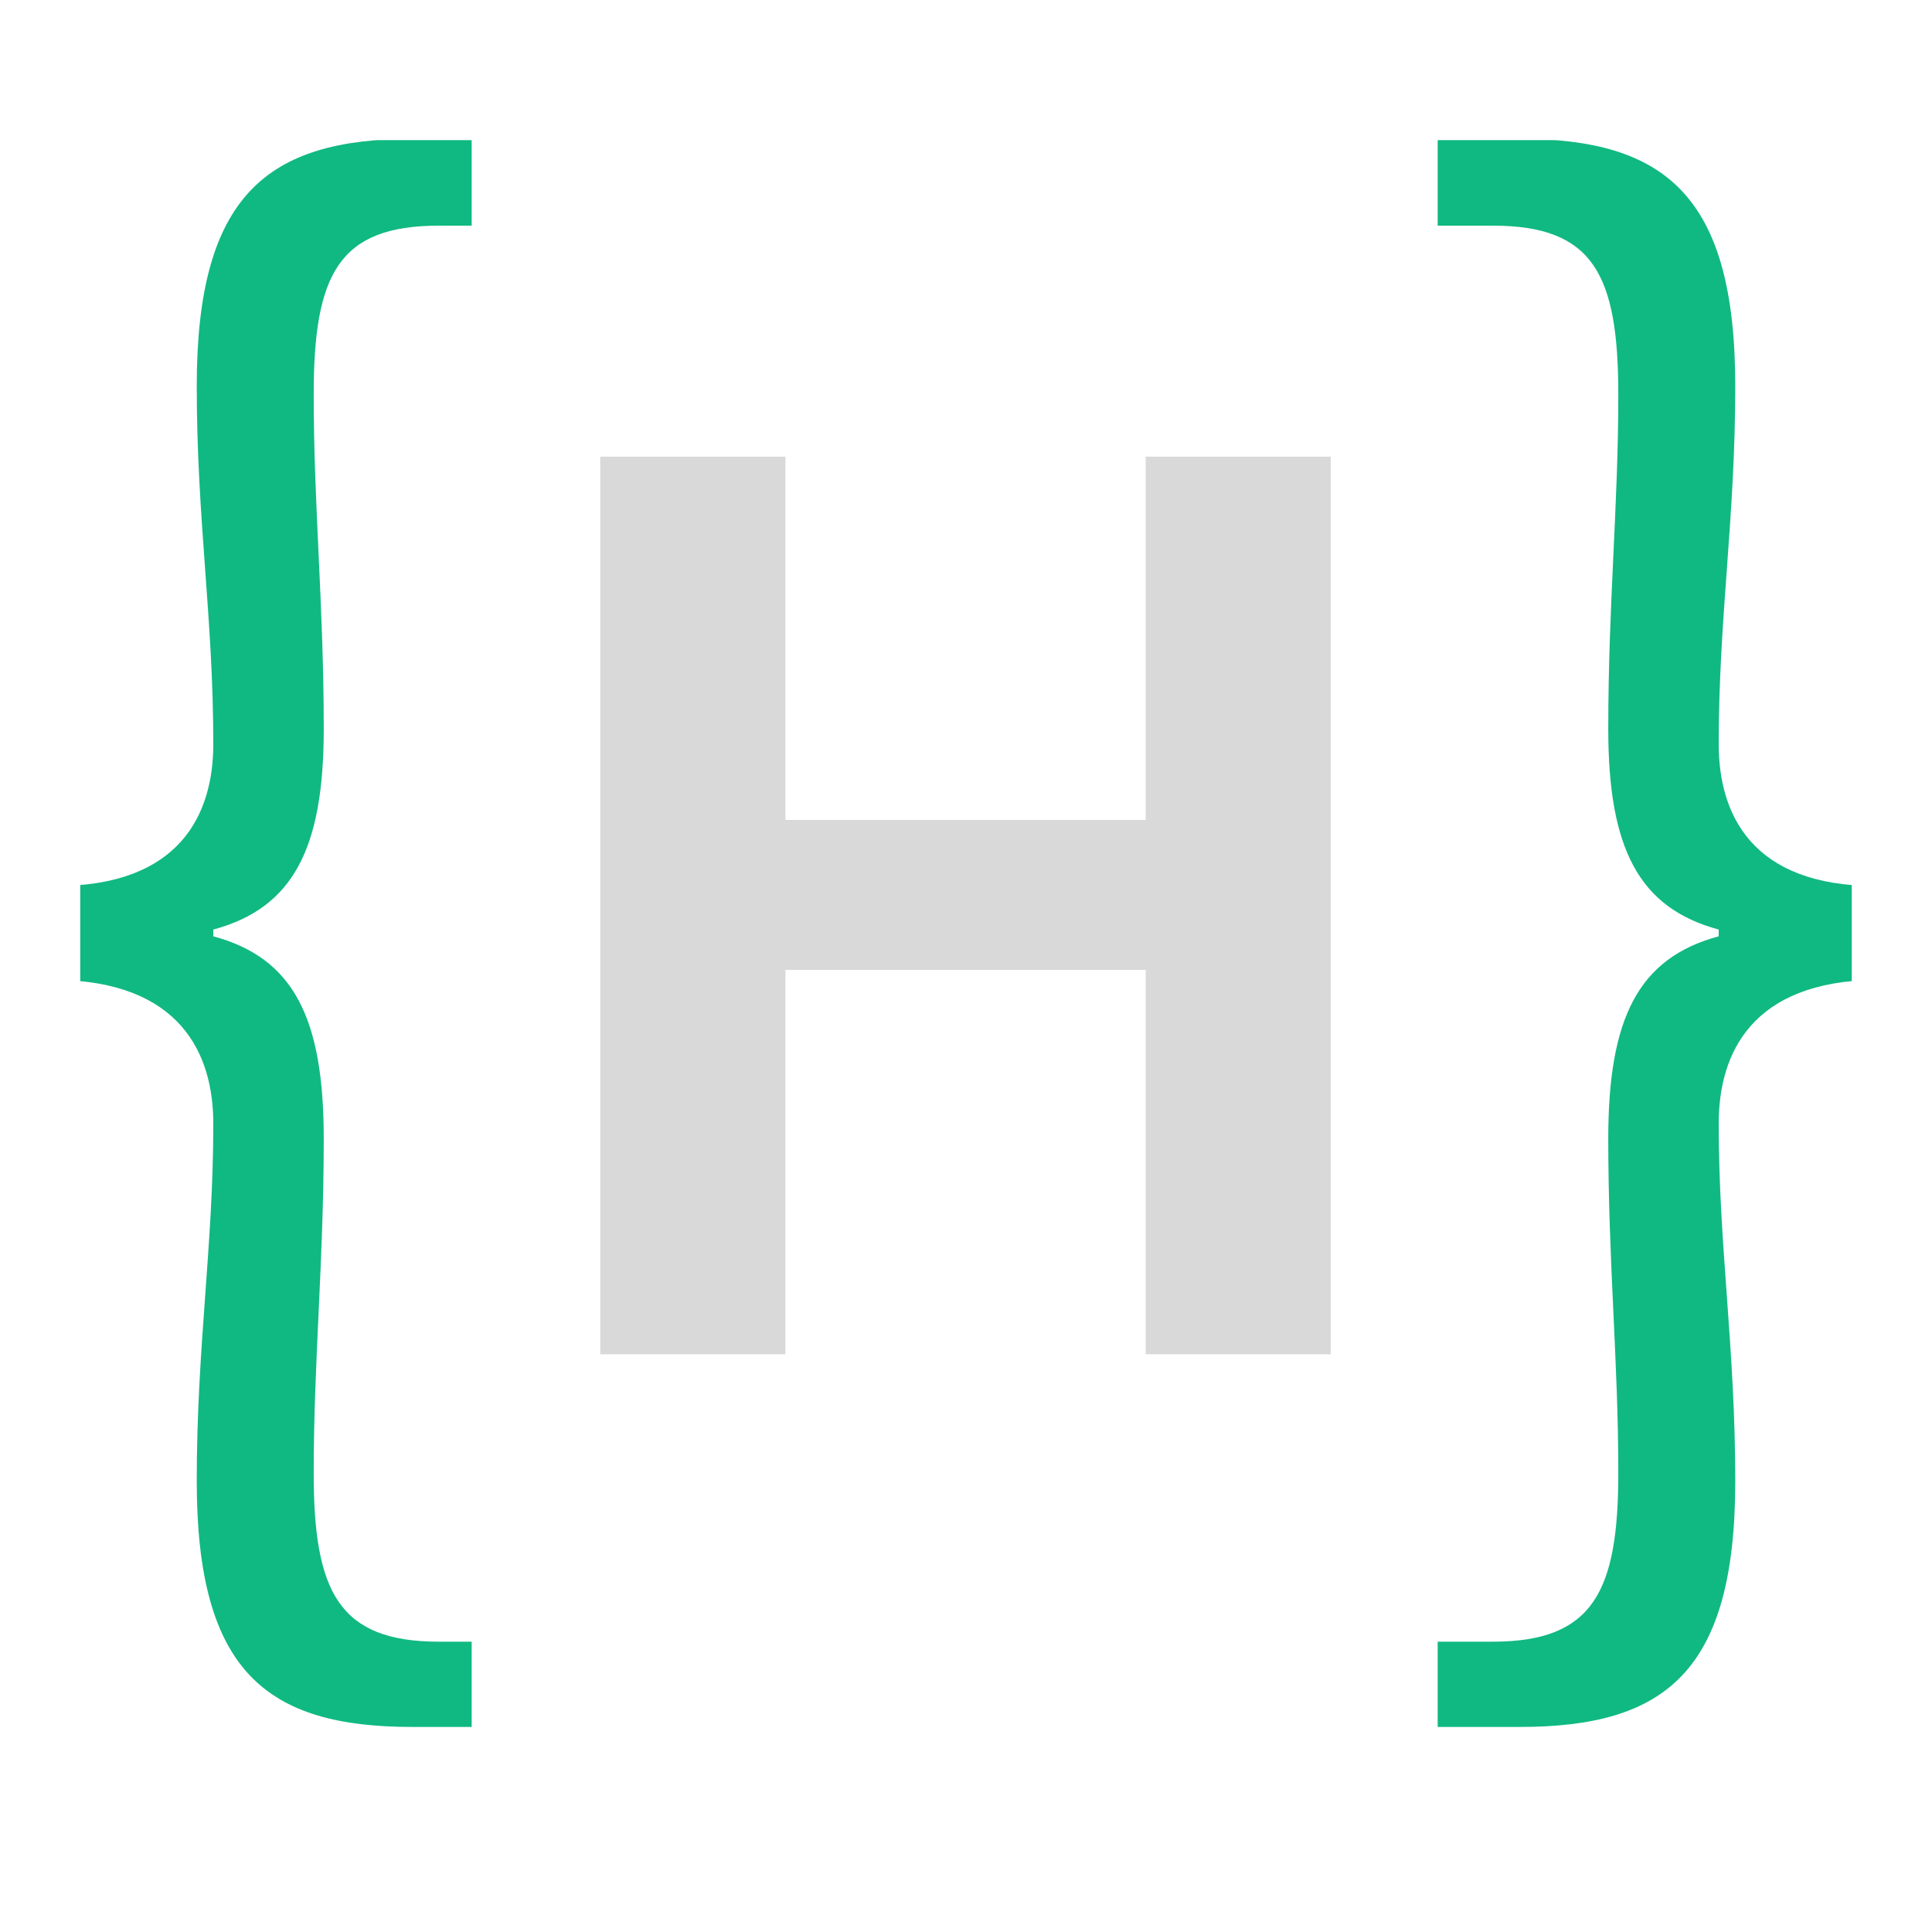 <svg xmlns="http://www.w3.org/2000/svg" xmlns:xlink="http://www.w3.org/1999/xlink" width="40" zoomAndPan="magnify" viewBox="0 0 30 30" height="40" preserveAspectRatio="xMidYMid meet" version="1.0"><defs><g/><clipPath id="00c2b81b49"><path d="M 22.309 2.176 L 28.754 2.176 L 28.754 26.887 L 22.309 26.887 Z M 22.309 2.176 " clip-rule="nonzero"/></clipPath><clipPath id="27fc815af0"><path d="M 1.246 2.176 L 7.324 2.176 L 7.324 26.887 L 1.246 26.887 Z M 1.246 2.176 " clip-rule="nonzero"/></clipPath></defs><g clip-path="url(#00c2b81b49)"><path fill="#10b981" d="M 23.598 26.816 L 22.324 26.816 L 22.324 25.492 L 23.18 25.492 C 24.738 25.492 25.129 24.715 25.129 22.871 C 25.129 21.133 24.973 19.602 24.973 17.68 C 24.973 15.809 25.441 14.875 26.688 14.539 L 26.688 14.434 C 25.441 14.098 24.973 13.164 24.973 11.32 C 24.973 9.371 25.129 7.867 25.129 6.129 C 25.129 4.258 24.738 3.504 23.18 3.504 L 22.324 3.504 L 22.324 2.156 L 23.598 2.156 C 25.855 2.156 26.945 3.039 26.945 5.996 C 26.945 8.074 26.688 9.578 26.688 11.555 C 26.688 12.645 27.203 13.758 29.125 13.758 L 29.125 15.215 C 27.203 15.238 26.688 16.355 26.688 17.445 C 26.688 19.367 26.945 20.898 26.945 23 C 26.945 25.961 25.855 26.816 23.598 26.816 Z M 23.598 26.816 " fill-opacity="1" fill-rule="nonzero"/></g><g clip-path="url(#27fc815af0)"><path fill="#10b981" d="M 6.402 26.816 L 7.672 26.816 L 7.672 25.492 L 6.816 25.492 C 5.258 25.492 4.871 24.715 4.871 22.871 C 4.871 21.133 5.027 19.602 5.027 17.68 C 5.027 15.809 4.559 14.875 3.312 14.539 L 3.312 14.434 C 4.559 14.098 5.027 13.164 5.027 11.32 C 5.027 9.371 4.871 7.867 4.871 6.129 C 4.871 4.258 5.258 3.504 6.816 3.504 L 7.672 3.504 L 7.672 2.156 L 6.402 2.156 C 4.145 2.156 3.055 3.039 3.055 5.996 C 3.055 8.074 3.312 9.578 3.312 11.555 C 3.312 12.645 2.793 13.758 0.871 13.758 L 0.871 15.215 C 2.793 15.238 3.312 16.355 3.312 17.445 C 3.312 19.367 3.055 20.898 3.055 23 C 3.055 25.961 4.145 26.816 6.402 26.816 Z M 6.402 26.816 " fill-opacity="1" fill-rule="nonzero"/></g><g fill="#d9d9d9" fill-opacity="1"><g transform="translate(8.071, 21.029)"><g><path d="M 12.594 0 L 9.719 0 L 9.719 -5.969 L 4.125 -5.969 L 4.125 0 L 1.25 0 L 1.25 -13.938 L 4.125 -13.938 L 4.125 -8.297 L 9.719 -8.297 L 9.719 -13.938 L 12.594 -13.938 Z M 12.594 0 "/></g></g></g></svg>